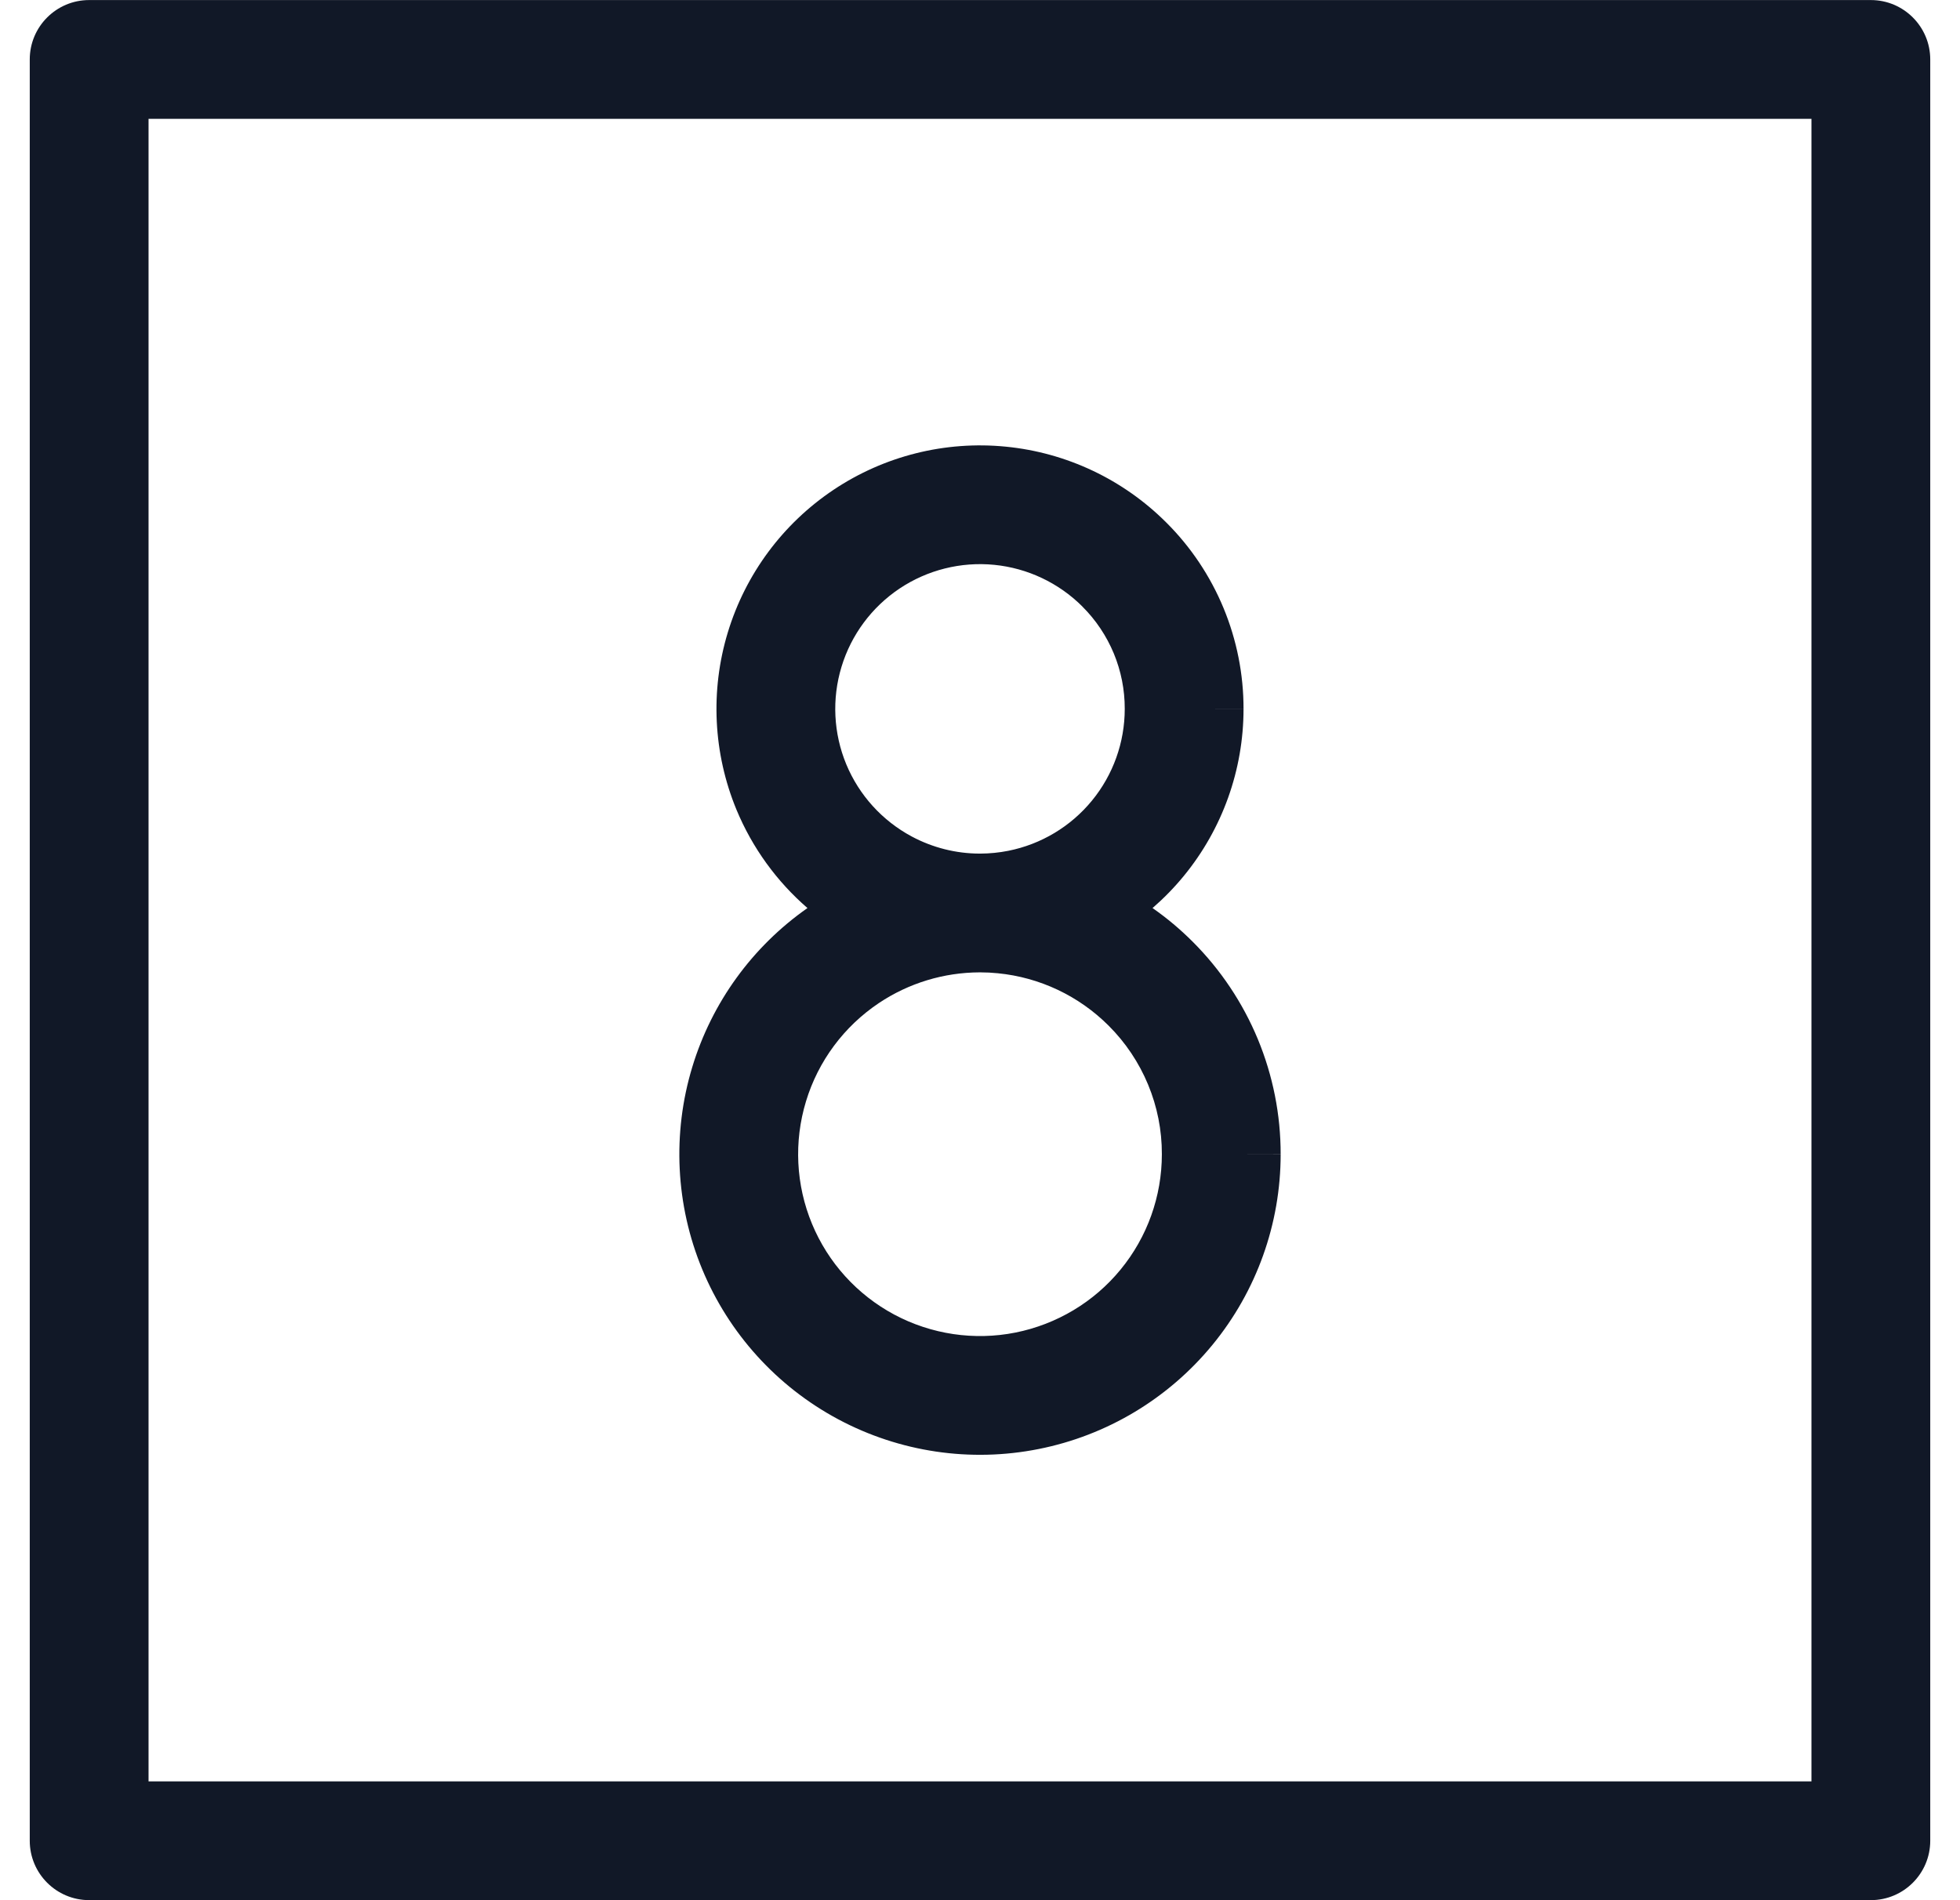 <svg width="33" height="32" viewBox="0 0 33 32" fill="none" xmlns="http://www.w3.org/2000/svg">
<path fill-rule="evenodd" clip-rule="evenodd" d="M1.501 0.001C0.949 0.001 0.501 0.449 0.501 1.001V30.999C0.501 31.551 0.949 31.999 1.501 31.999H31.499C32.051 31.999 32.499 31.551 32.499 30.999V1.001C32.499 0.449 32.051 0.001 31.499 0.001H1.501ZM2.501 29.999V2.001H30.499V29.999H2.501ZM16.739 9.512C16.178 9.457 15.615 9.598 15.146 9.911C14.677 10.225 14.331 10.691 14.168 11.23C14.004 11.77 14.033 12.35 14.248 12.87C14.464 13.391 14.854 13.821 15.351 14.087C15.704 14.276 16.097 14.374 16.492 14.375H16.508C16.664 14.374 16.82 14.359 16.976 14.328C17.529 14.218 18.026 13.92 18.384 13.484C18.742 13.048 18.937 12.502 18.937 11.938V11.936C18.938 11.617 18.875 11.3 18.753 11.005C18.63 10.709 18.451 10.441 18.224 10.215L18.224 10.214C17.825 9.816 17.3 9.567 16.739 9.512ZM12.4 13.636C12.666 14.277 13.077 14.843 13.595 15.292C12.668 15.941 11.985 16.883 11.656 17.968C11.316 19.088 11.375 20.293 11.823 21.375C12.271 22.456 13.081 23.35 14.114 23.902C15.147 24.454 16.339 24.631 17.488 24.402C18.636 24.174 19.67 23.554 20.413 22.649C21.156 21.744 21.562 20.609 21.562 19.439L20.562 19.437H21.562V19.438C21.563 18.773 21.432 18.114 21.178 17.5C20.923 16.885 20.55 16.327 20.079 15.857C19.87 15.648 19.645 15.459 19.405 15.292C19.594 15.128 19.77 14.948 19.93 14.753C20.581 13.96 20.937 12.965 20.937 11.939L19.937 11.938H20.937V11.938C20.938 11.355 20.823 10.778 20.6 10.239C20.377 9.701 20.05 9.211 19.637 8.8C18.911 8.074 17.956 7.622 16.935 7.522C15.913 7.421 14.888 7.678 14.035 8.248C13.181 8.819 12.552 9.667 12.254 10.65C11.956 11.632 12.008 12.687 12.4 13.636ZM14.799 16.891C15.302 16.555 15.891 16.377 16.492 16.375H16.508C16.605 16.375 16.703 16.38 16.8 16.39C17.505 16.459 18.164 16.771 18.665 17.272L18.666 17.273C18.951 17.557 19.176 17.894 19.33 18.265C19.484 18.636 19.563 19.034 19.562 19.436V19.437C19.562 20.146 19.317 20.832 18.867 21.38C18.418 21.928 17.792 22.302 17.097 22.441C16.403 22.579 15.681 22.472 15.056 22.138C14.432 21.804 13.942 21.264 13.671 20.609C13.4 19.955 13.364 19.226 13.57 18.548C13.775 17.87 14.21 17.285 14.799 16.891Z" fill="#111827"/>
</svg>
